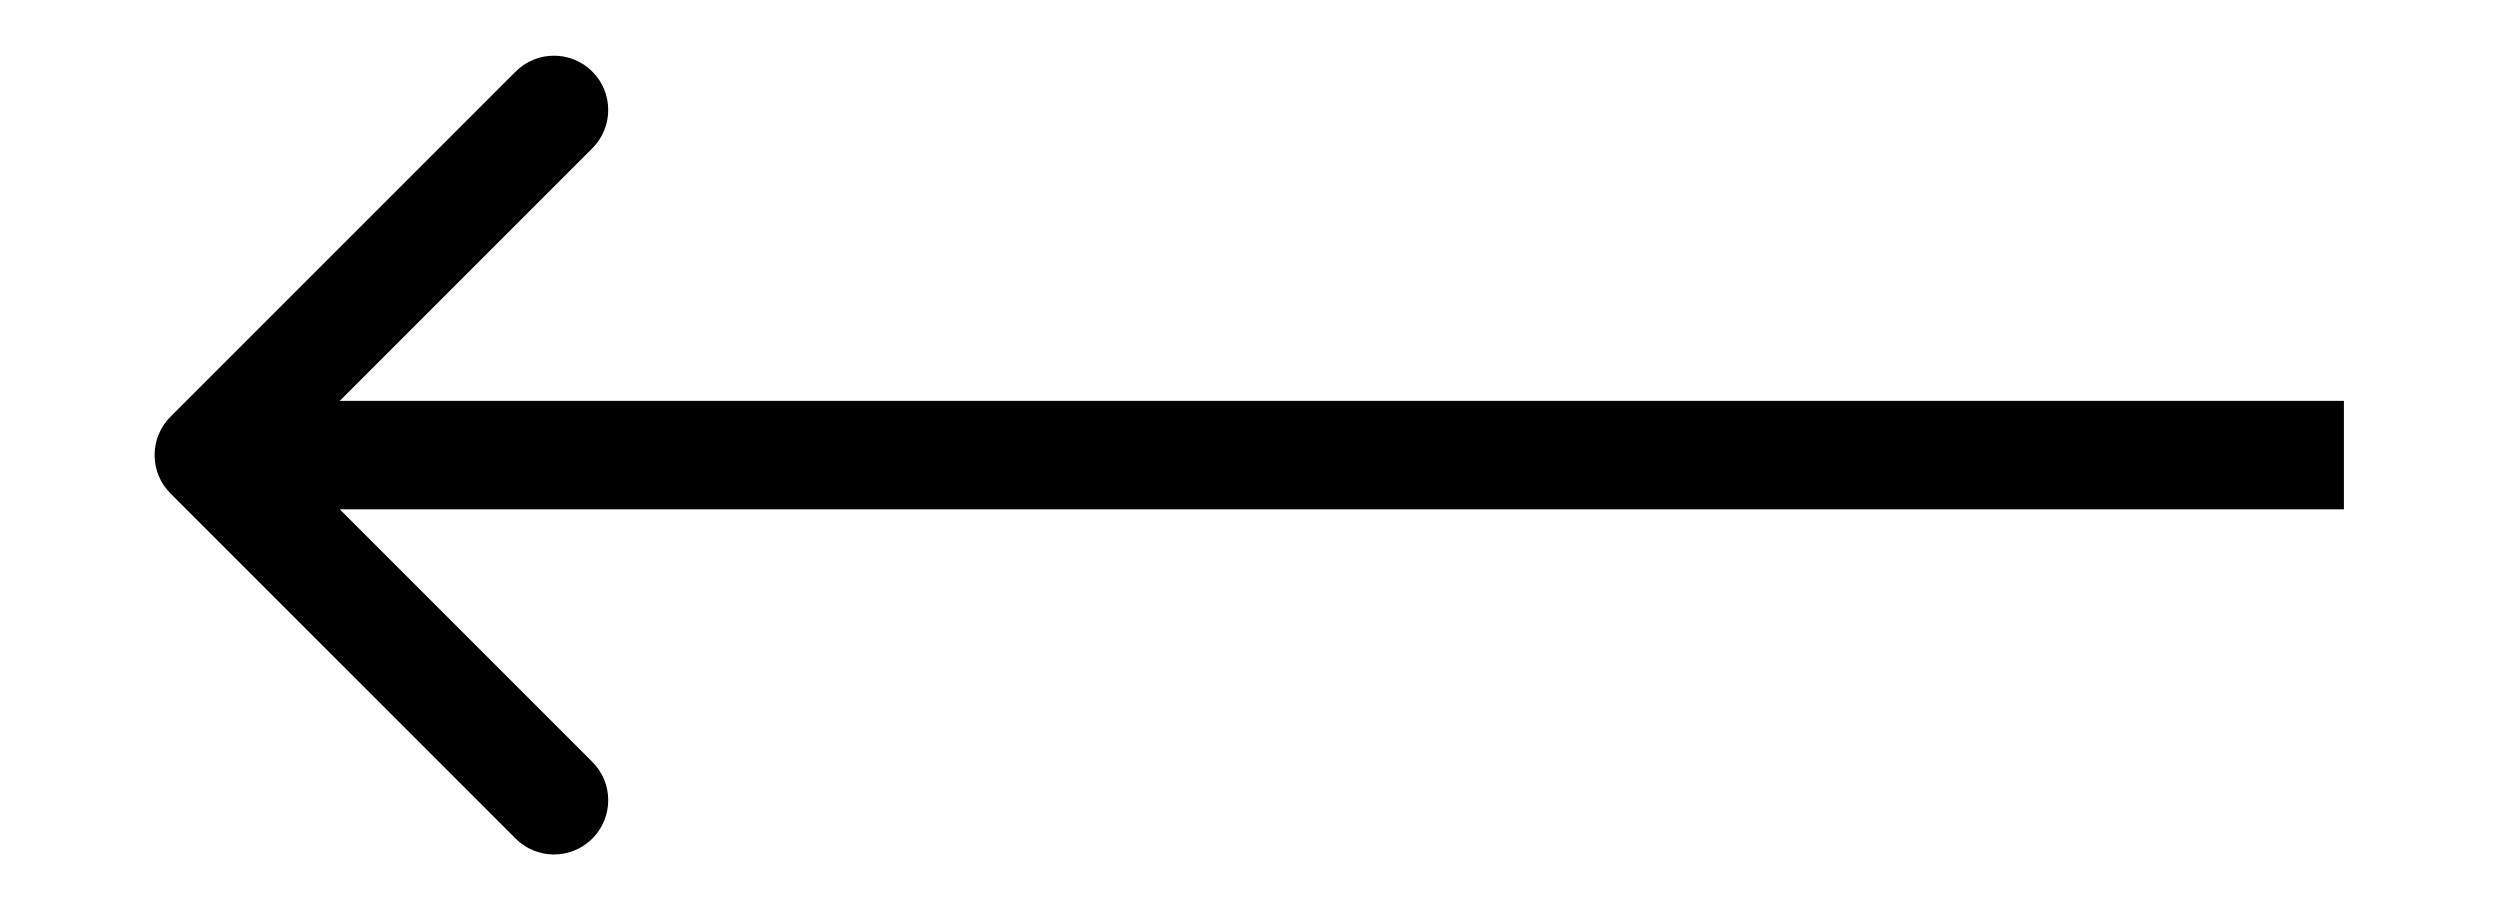 <svg xmlns="http://www.w3.org/2000/svg" viewBox="0 0 22000 8000">
	<path d="M1500.23 3667.24c-186.42,186.4 -186.42,488.59 0,674.97l3037.36 3037.35c186.33,186.38 488.54,186.38 674.96,0 186.33,-186.39 186.33,-488.58 0,-674.97l-2699.93 -2699.86 2699.93 -2699.86c186.33,-186.39 186.33,-488.59 0,-674.97 -186.42,-186.39 -488.63,-186.39 -674.96,0l-3037.36 3037.34zm19126.03 -139.78l-18788.6 0 0 954.54 18788.6 0 0 -954.54z" />
</svg>